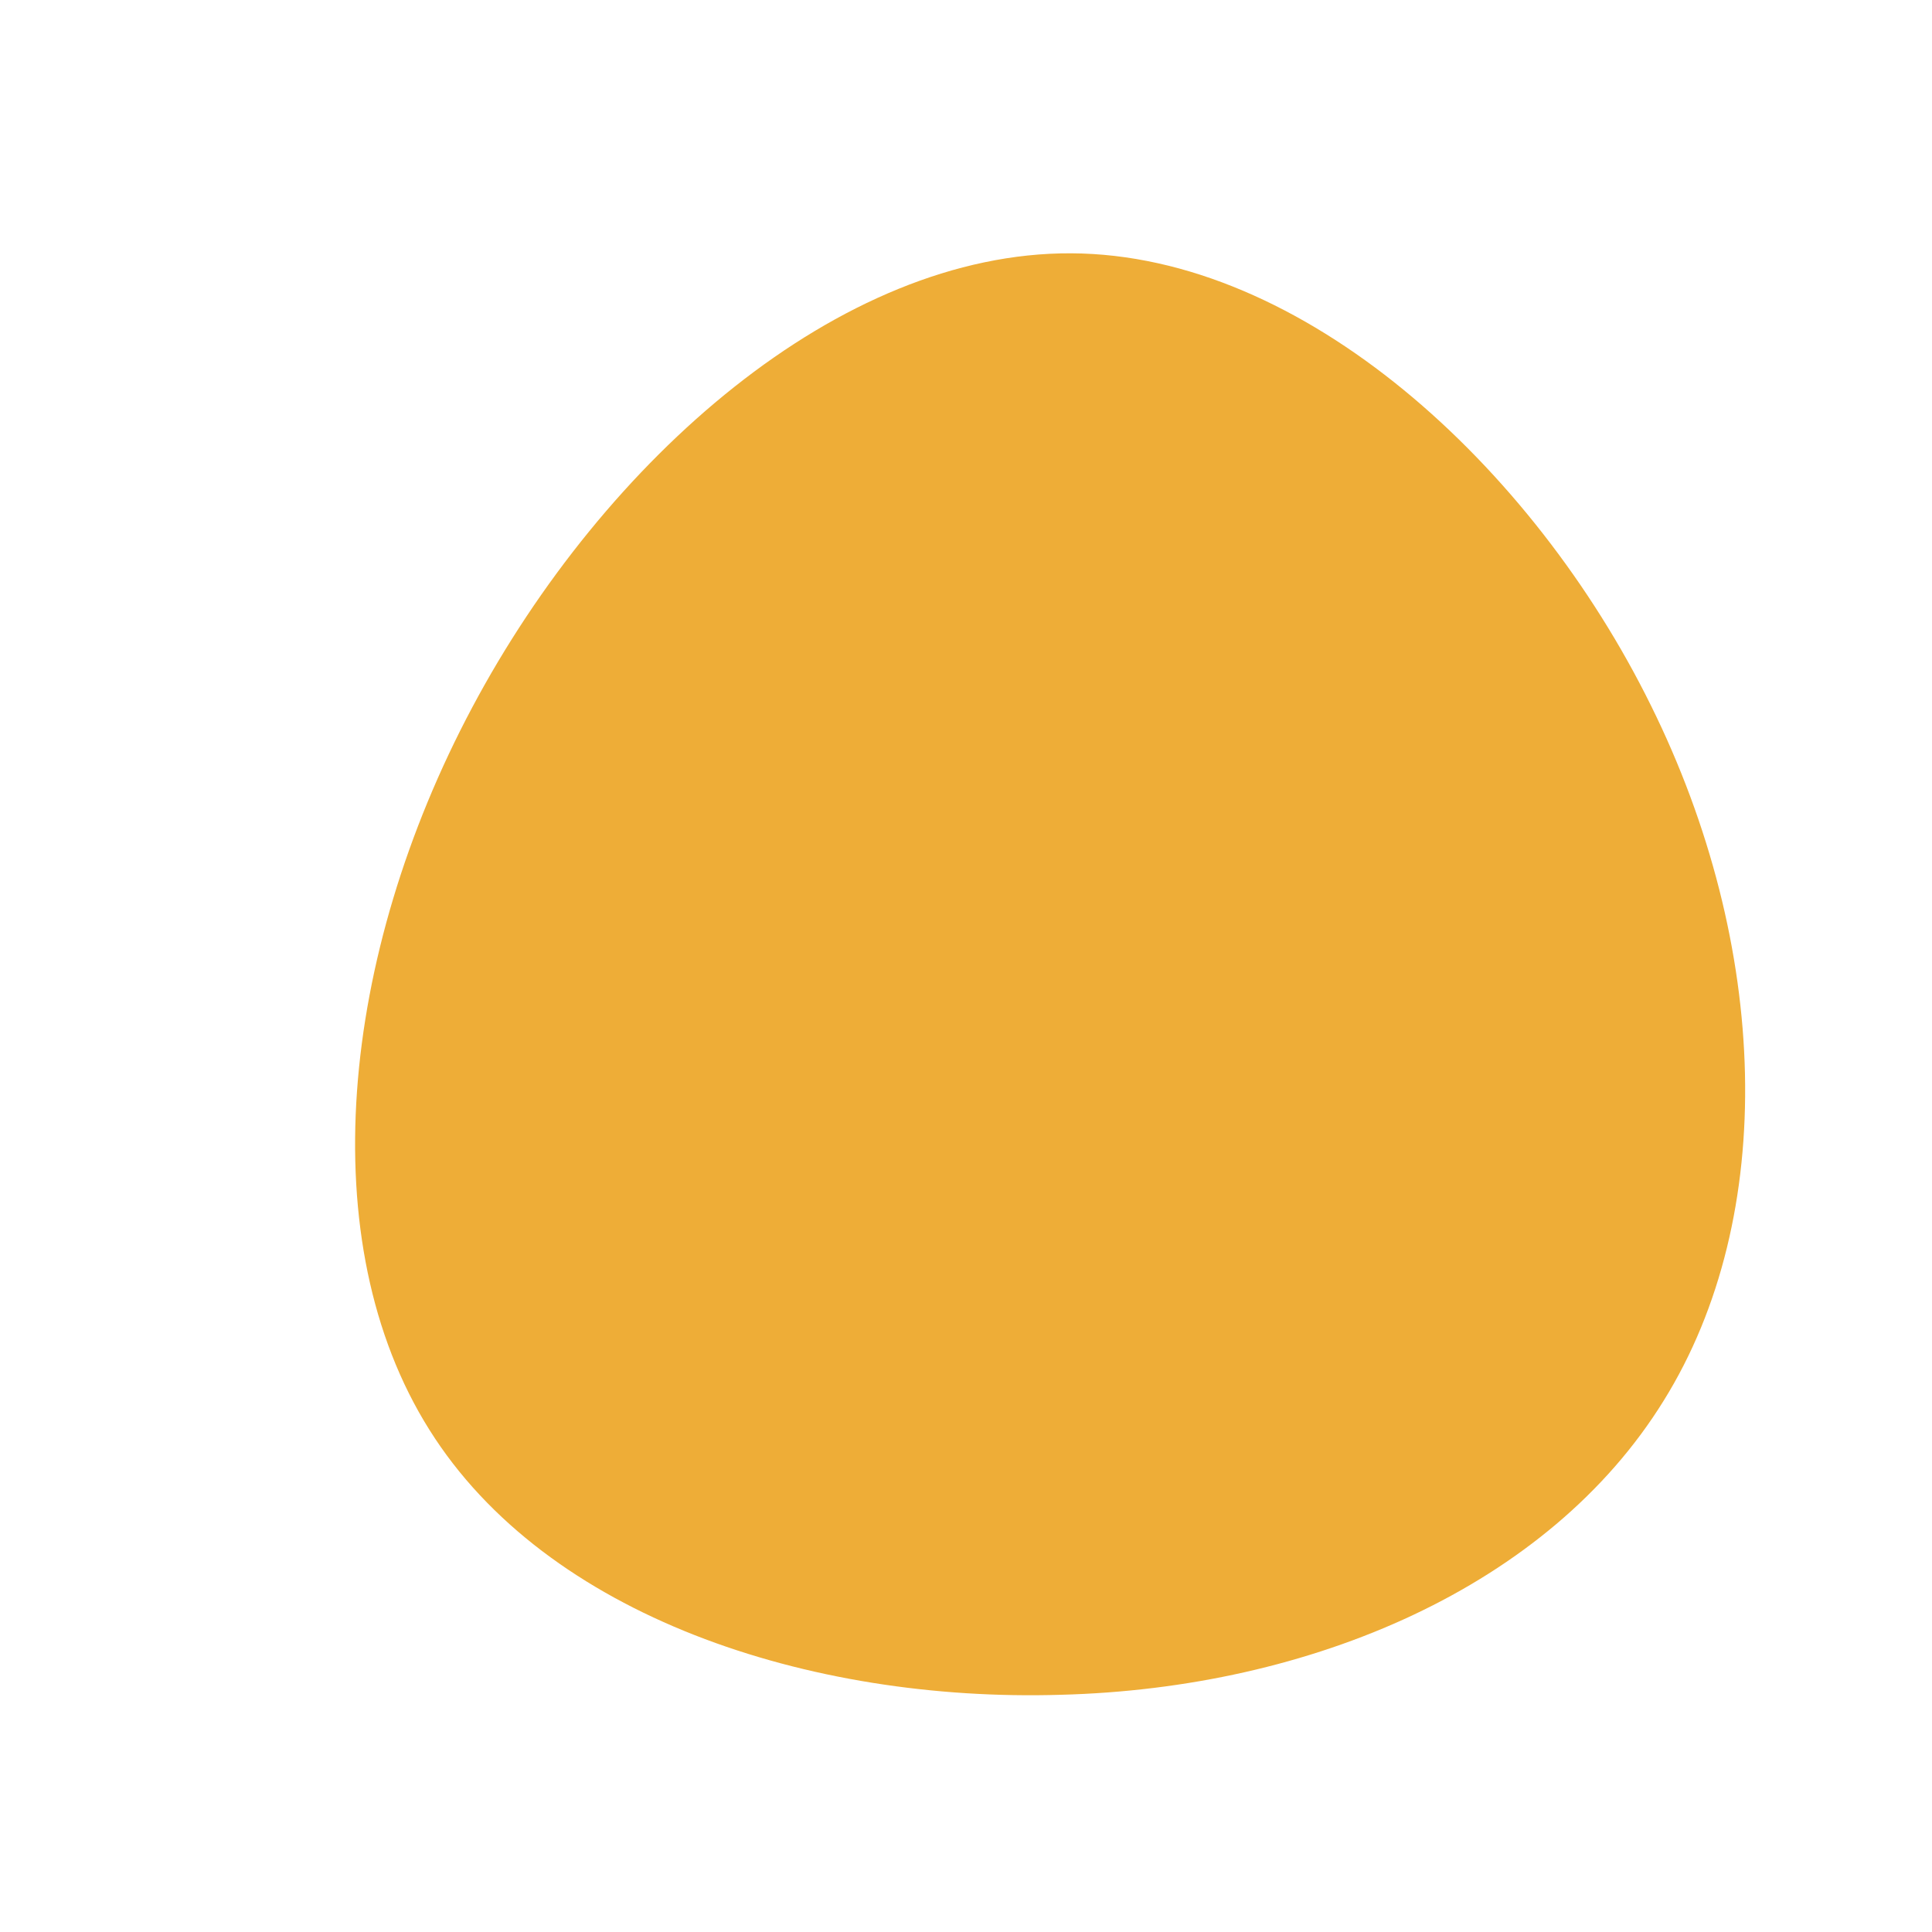 <svg viewBox="0 0 180 180" height="500" width="500" xmlns="http://www.w3.org/2000/svg">
  <path fill="#EEAD37" d="M53.8,-34.3C64.9,-11.9,65.7,13.3,55,30.5C44.3,47.8,22.2,57.3,-1.2,57.9C-24.6,58.6,-49.1,50.6,-60,33.2C-71,15.7,-68.3,-11,-56,-34.1C-43.7,-57.2,-21.8,-76.5,-0.2,-76.4C21.4,-76.3,42.8,-56.6,53.8,-34.3Z" transform="translate(100 100)" />
</svg>